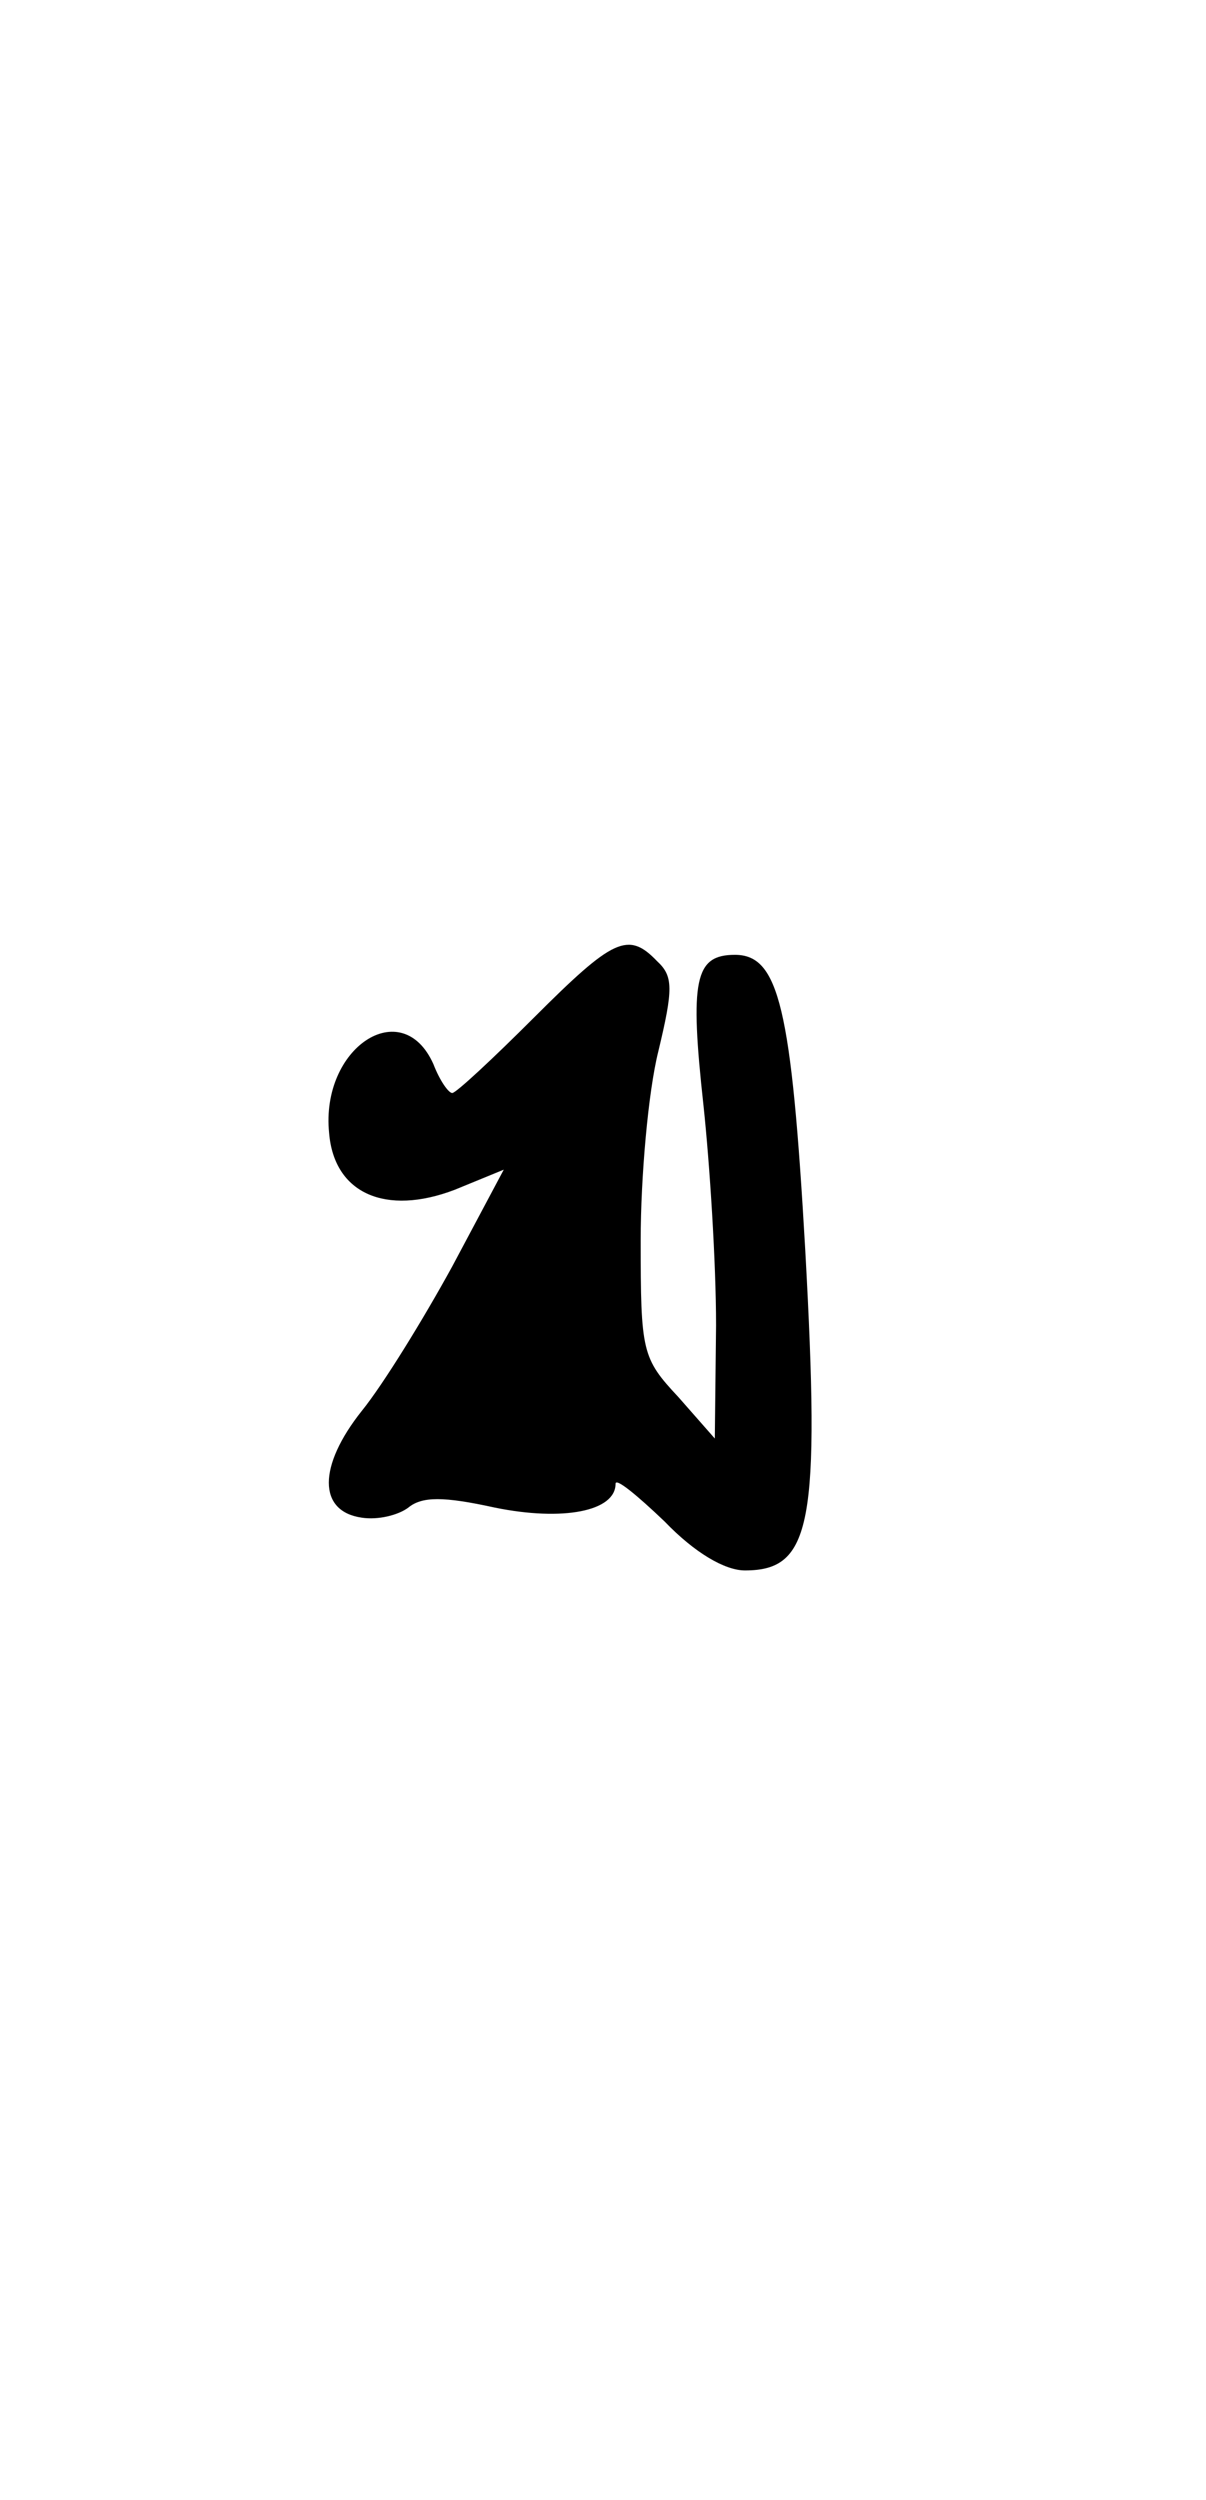 <?xml version="1.0" standalone="no"?>
<!DOCTYPE svg PUBLIC "-//W3C//DTD SVG 20010904//EN"
 "http://www.w3.org/TR/2001/REC-SVG-20010904/DTD/svg10.dtd">
<svg version="1.0" xmlns="http://www.w3.org/2000/svg"
 width="96pt" height="199pt" viewBox="0 0 96 199"
 preserveAspectRatio="xMidYMid meet">
<g transform="translate(0,199) scale(0.1,-0.1)"
fill="#000000" stroke="none">
<path d="M425 1180 c-33 -33 -62 -60 -65 -60 -3 0 -10 10 -15 23 -25 56 -90
13 -83 -55 4 -48 45 -66 100 -45 l39 16 -41 -77 c-23 -42 -55 -94 -72 -115
-35 -44 -35 -80 0 -85 13 -2 29 2 37 8 11 9 28 9 69 0 54 -11 96 -3 96 19 0 5
17 -9 39 -30 24 -25 48 -39 64 -39 53 0 60 37 48 255 -11 193 -21 235 -56 235
-32 0 -36 -20 -25 -120 5 -47 10 -125 10 -175 l-1 -90 -29 33 c-29 31 -30 36
-30 125 0 50 6 118 14 150 12 50 12 60 -1 72 -23 24 -35 18 -98 -45z"/>
</g>
</svg>

